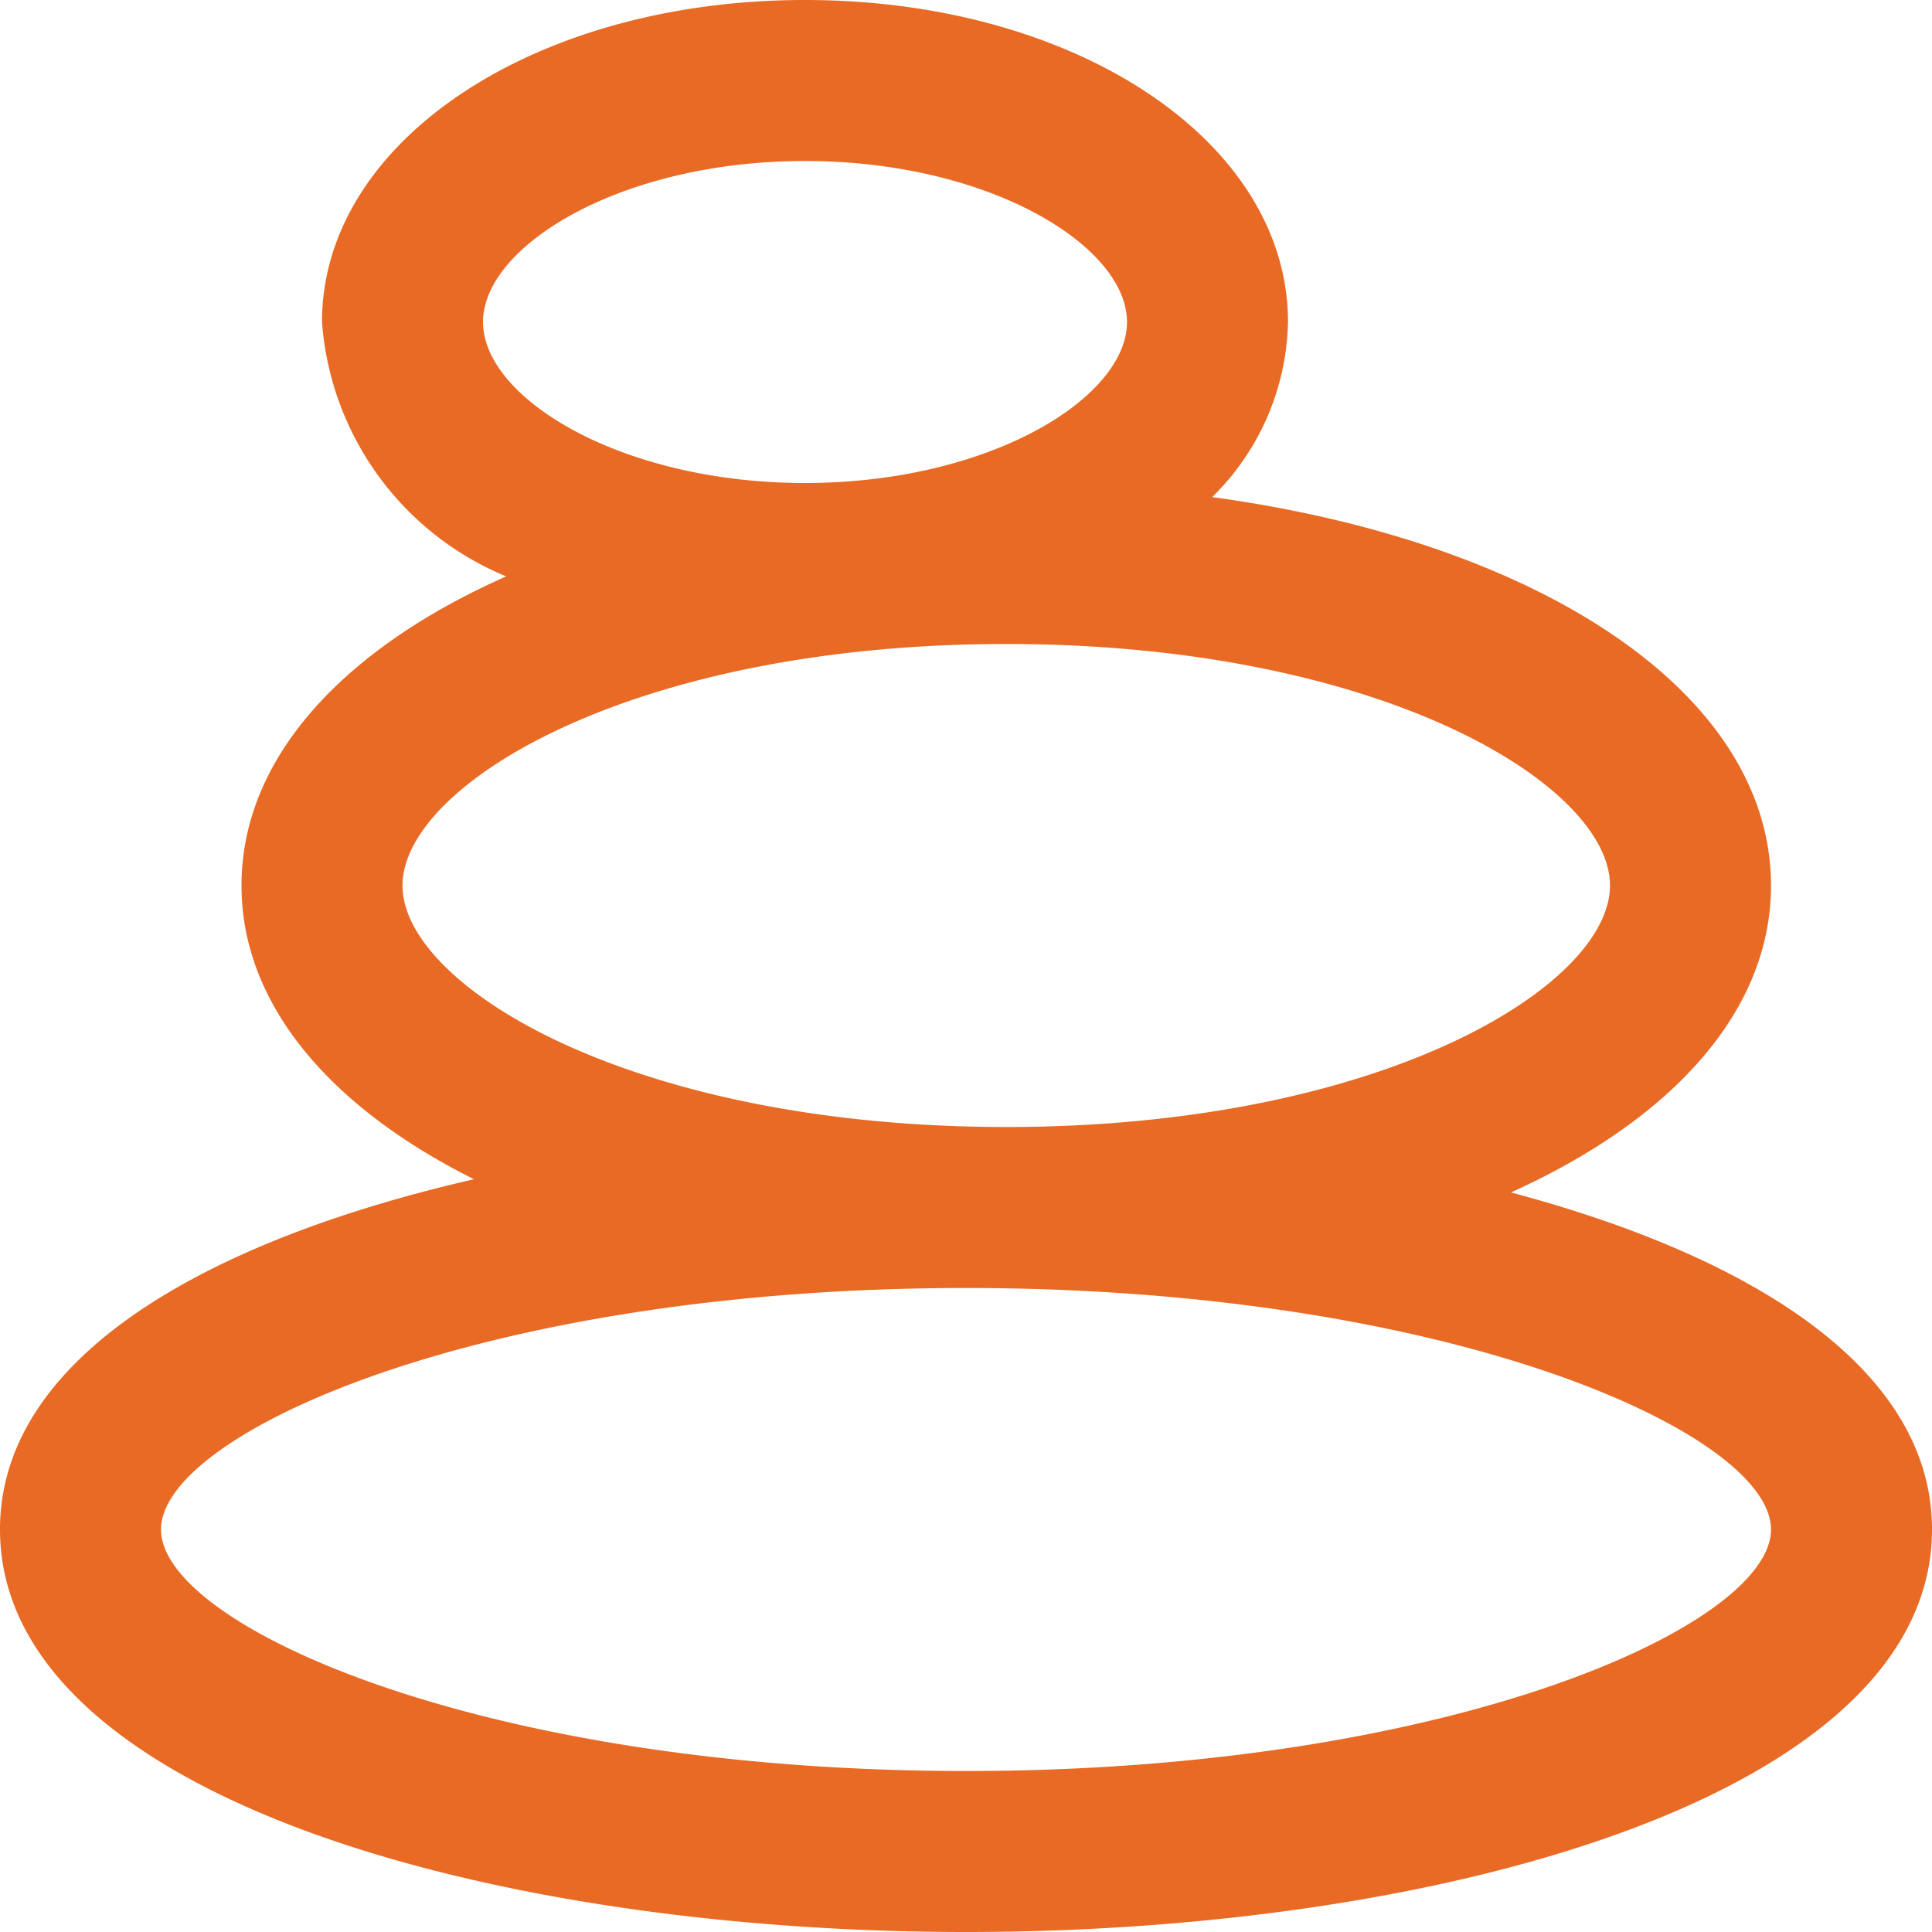 <svg id="Layer_1" data-name="Layer 1" xmlns="http://www.w3.org/2000/svg" viewBox="0 0 24 24"><defs><style>.cls-1{fill:#E86A24;}</style></defs><path class="cls-1" d="M18.769,14.813C20.769,13.91,22,12.562,22,11c0-2.38-2.851-4.266-6.942-4.825A3.132,3.132,0,0,0,16,4c0-2.243-2.636-4-6-4S4,1.757,4,4A3.714,3.714,0,0,0,6.288,7.16C4.254,8.063,3,9.423,3,11c0,1.47,1.092,2.751,2.888,3.649C2.511,15.424,0,16.885,0,19c0,3.283,6.037,5,12,5s12-1.717,12-5C24,17.025,21.809,15.621,18.769,14.813ZM10,2c2.29,0,4,1.056,4,2s-1.71,2-4,2S6,4.944,6,4,7.71,2,10,2ZM5,11c0-1.253,2.853-3,7.5-3S20,9.747,20,11s-2.854,3-7.5,3S5,12.253,5,11Zm7,11C5.988,22,2,20.194,2,19s3.988-3,10-3,10,1.806,10,3S18.012,22,12,22Z"/></svg>